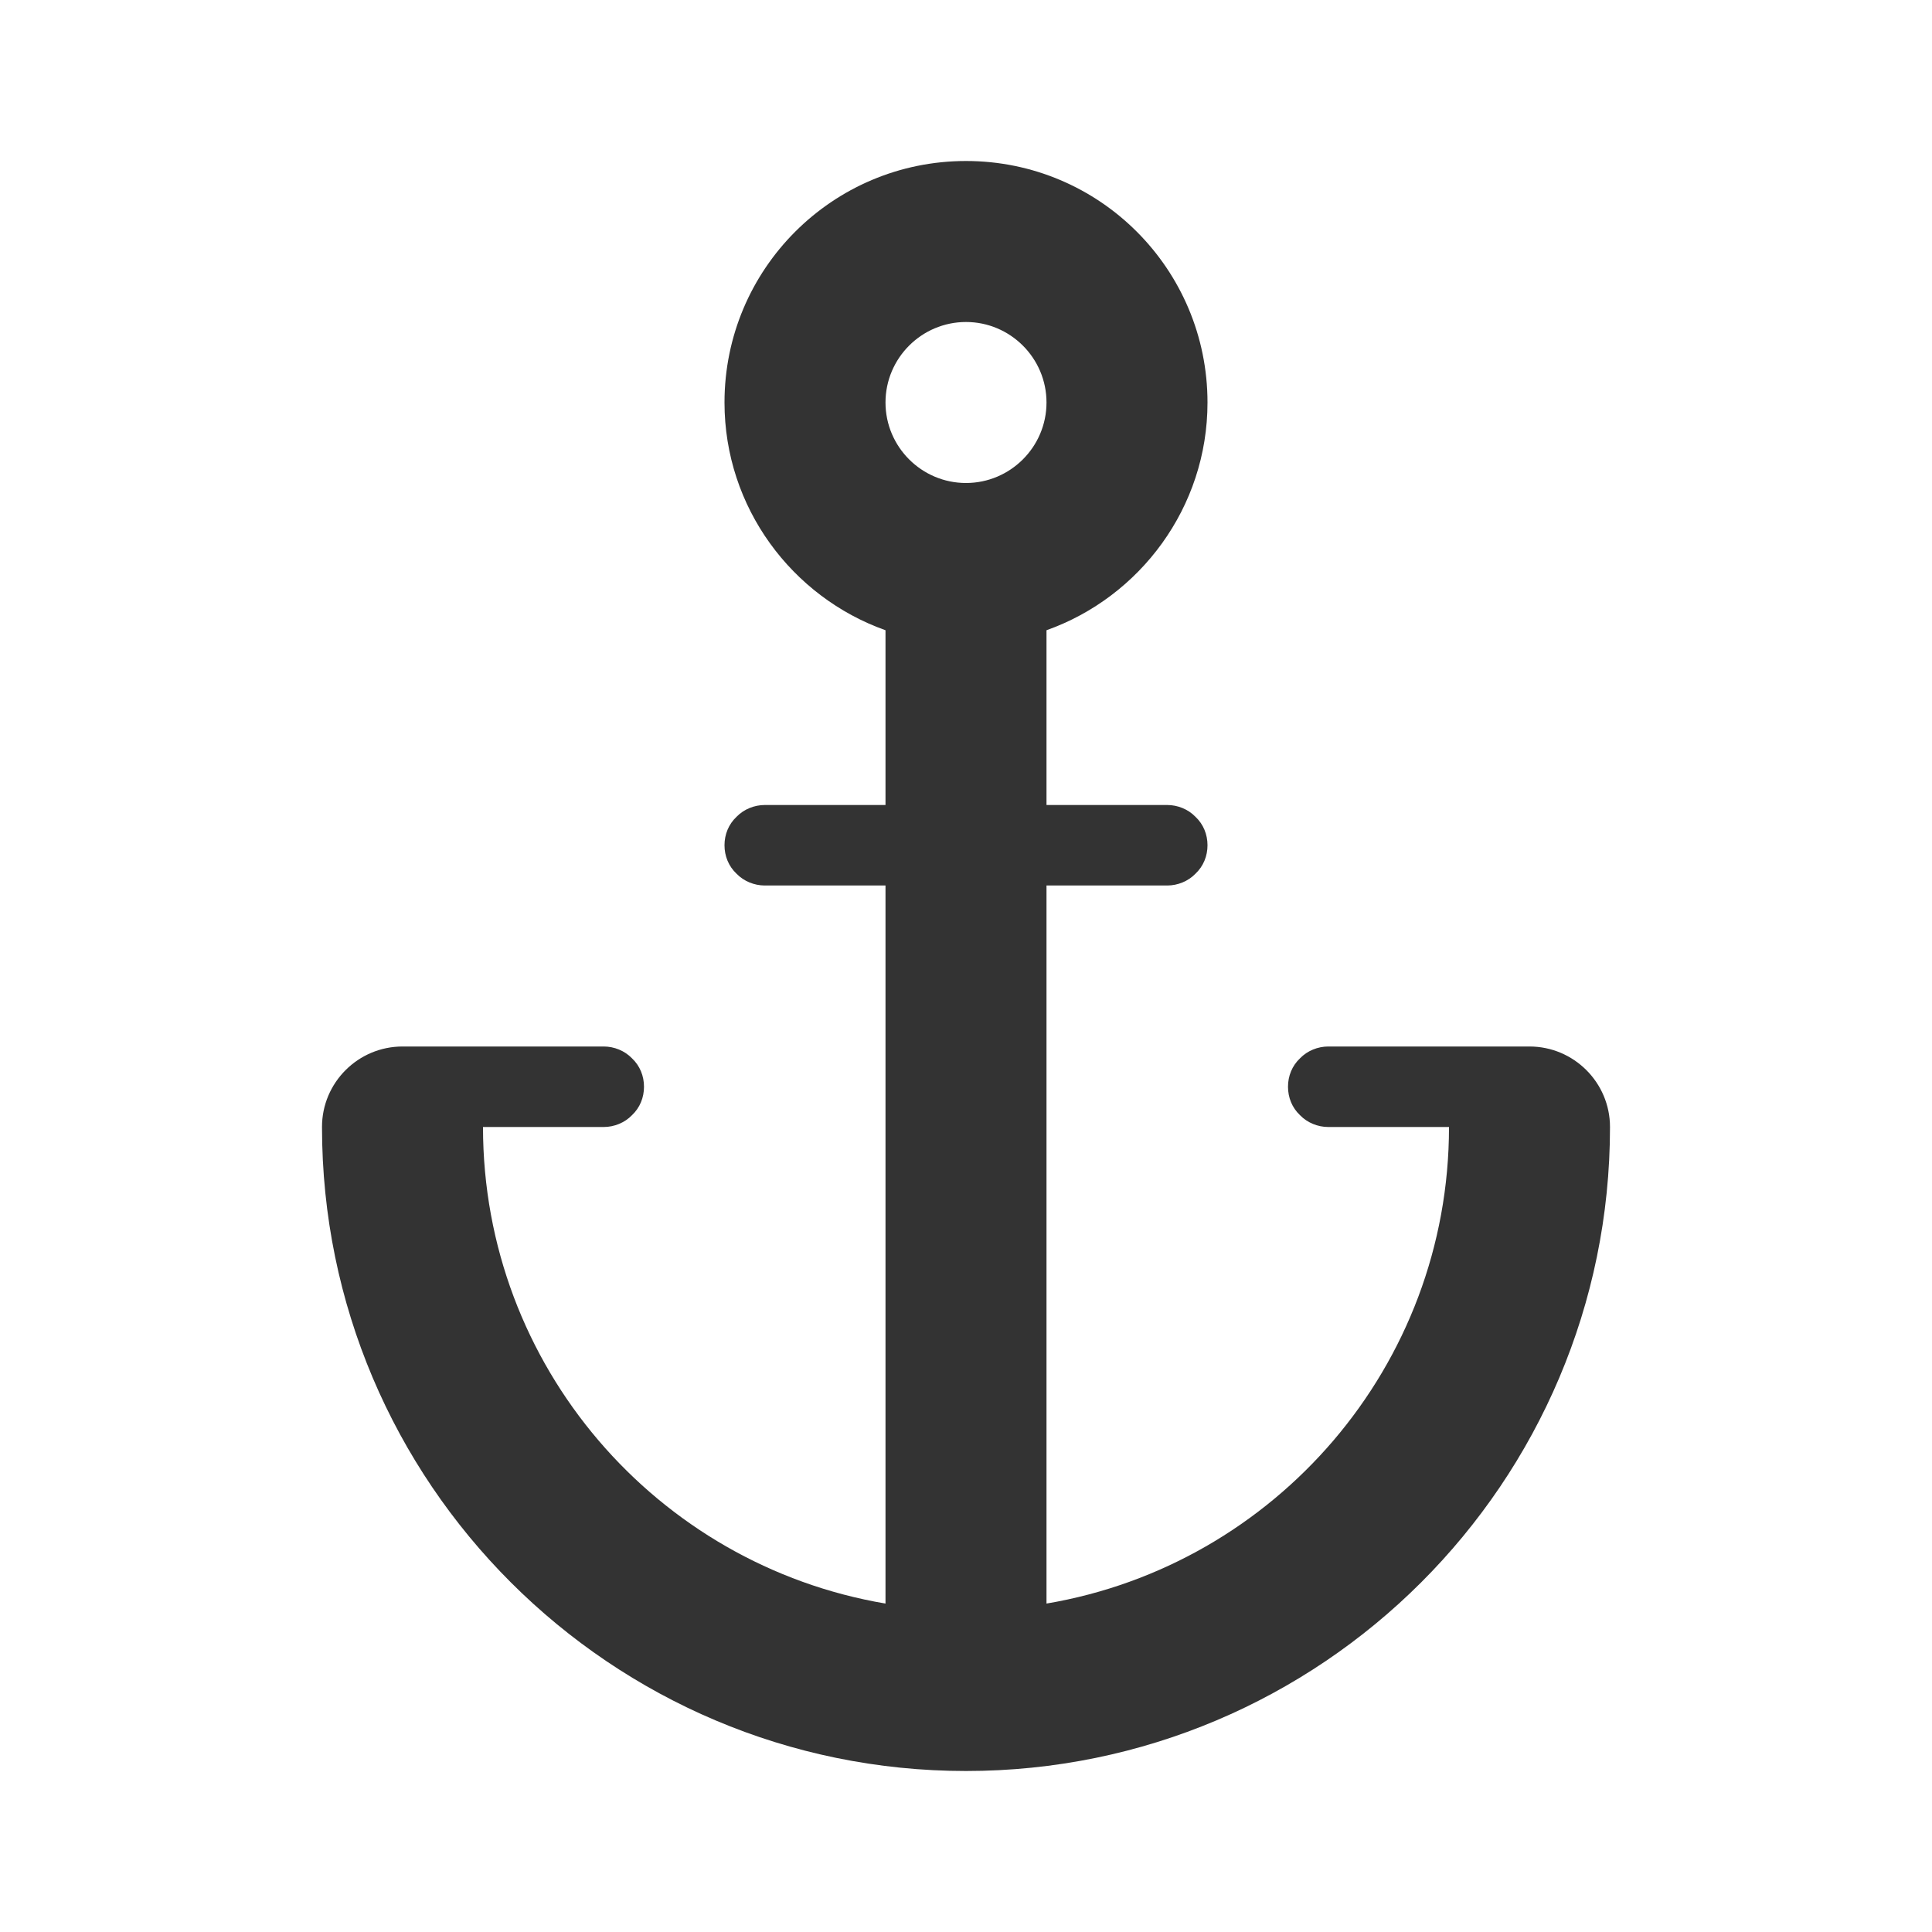 <svg width="24" height="24" viewBox="0 0 24 24" fill="none" xmlns="http://www.w3.org/2000/svg">
<path fill-rule="evenodd" clip-rule="evenodd" d="M16 13.5C16 13.367 16.05 13.24 16.15 13.146C16.24 13.053 16.37 13 16.5 13C17.12 13 18.2 13 19 13C19.55 13 20 13.448 20 14C20 18.42 16.41 22 12 22C7.59 22 4 18.42 4 14C4 14 4 14 4 13.999C4 13.447 4.45 13 5 13C5.8 13 6.88 13 7.5 13C7.63 13 7.76 13.053 7.85 13.146C7.95 13.24 8 13.367 8 13.5C8 13.633 7.95 13.76 7.85 13.854C7.76 13.947 7.63 14 7.5 14C6.91 14 6 14 6 14C6 16.97 8.16 19.44 11 19.92V11C11 11 10.09 11 9.5 11C9.37 11 9.24 10.947 9.15 10.854C9.05 10.76 9 10.633 9 10.5C9 10.367 9.05 10.24 9.15 10.146C9.24 10.053 9.37 10 9.5 10C10.09 10 11 10 11 10V7.829C9.84 7.417 9 6.305 9 5C9 3.344 10.34 2 12 2C13.66 2 15 3.344 15 5C15 6.305 14.16 7.417 13 7.829V10C13 10 13.91 10 14.5 10C14.63 10 14.76 10.053 14.85 10.146C14.95 10.24 15 10.367 15 10.5C15 10.633 14.95 10.76 14.85 10.854C14.76 10.947 14.63 11 14.5 11C13.91 11 13 11 13 11V19.92C15.84 19.44 18 16.97 18 14C18 14 17.09 14 16.5 14C16.37 14 16.24 13.947 16.15 13.854C16.05 13.76 16 13.633 16 13.5ZM12 4C12.55 4 13 4.448 13 5C13 5.552 12.55 6 12 6C11.45 6 11 5.552 11 5C11 4.448 11.45 4 12 4Z" fill="#333333"/>
</svg>

